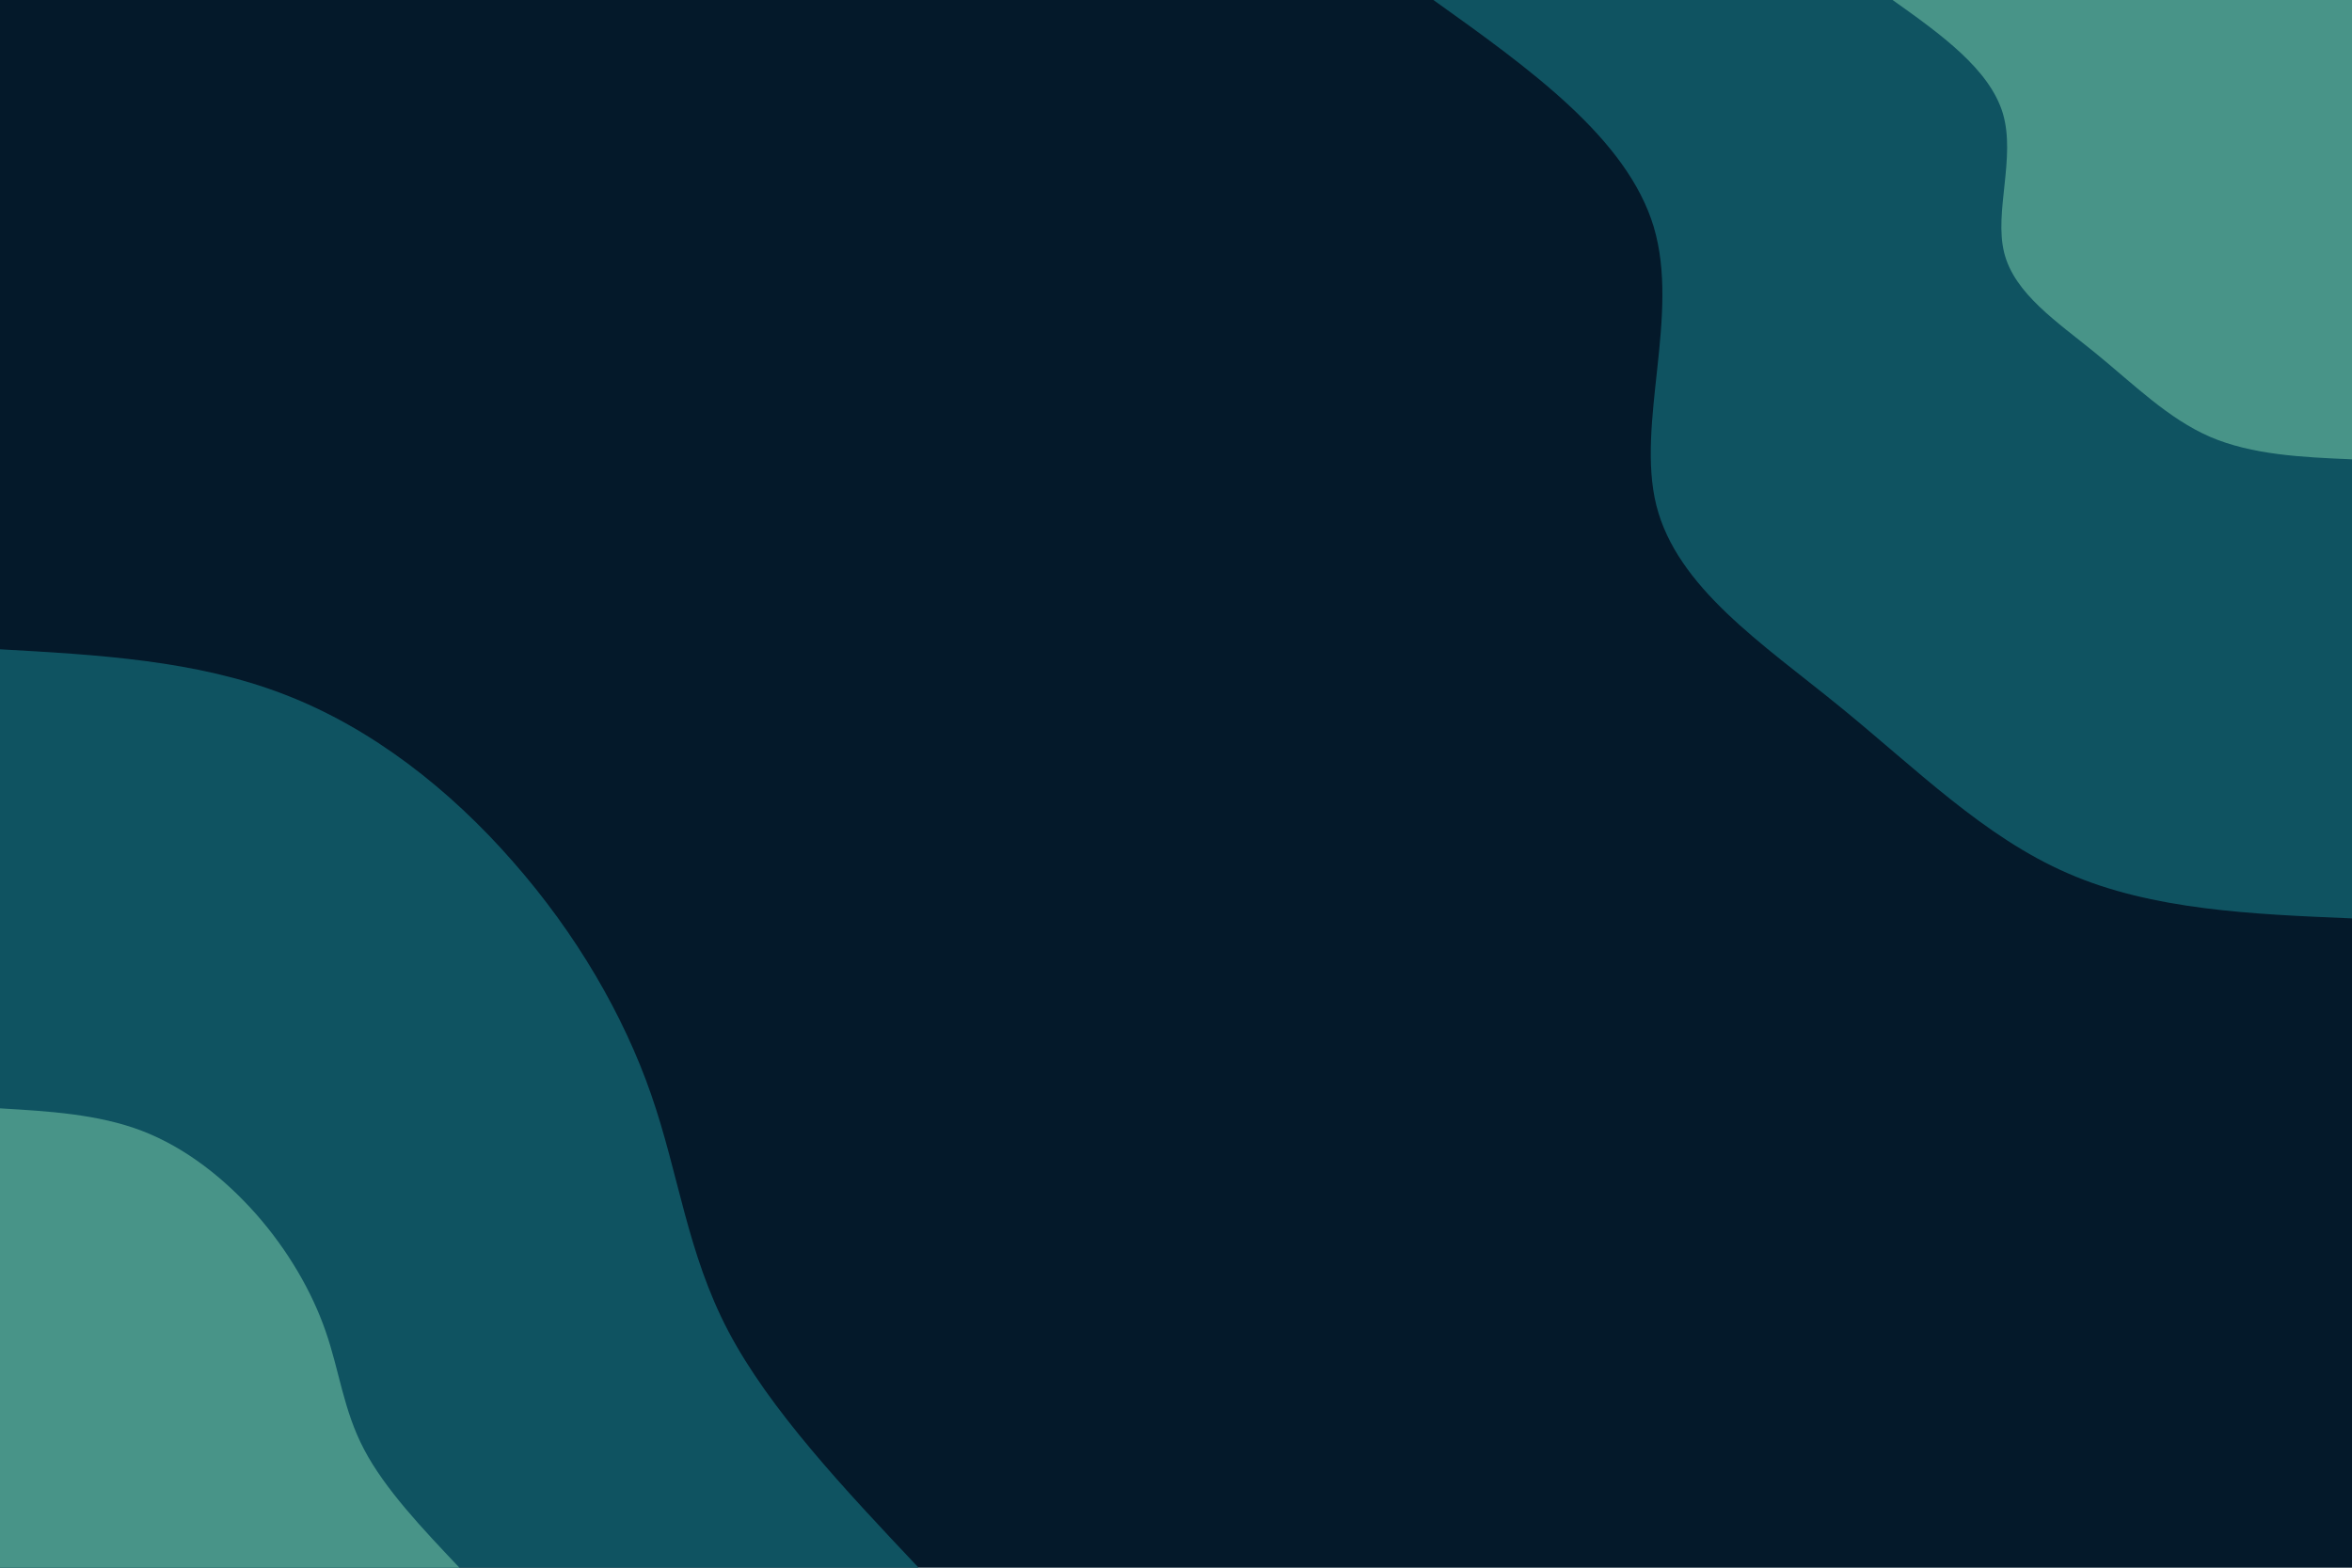 <svg id="visual" viewBox="0 0 900 600" width="900" height="600" xmlns="http://www.w3.org/2000/svg" xmlns:xlink="http://www.w3.org/1999/xlink" version="1.1"><rect x="0" y="0" width="900" height="600" fill="#04192a"></rect><defs><linearGradient id="grad1_0" x1="33.3%" y1="0%" x2="100%" y2="100%"><stop offset="20%" stop-color="#489488" stop-opacity="1"></stop><stop offset="80%" stop-color="#489488" stop-opacity="1"></stop></linearGradient></defs><defs><linearGradient id="grad1_1" x1="33.3%" y1="0%" x2="100%" y2="100%"><stop offset="20%" stop-color="#489488" stop-opacity="1"></stop><stop offset="80%" stop-color="#04192a" stop-opacity="1"></stop></linearGradient></defs><defs><linearGradient id="grad2_0" x1="0%" y1="0%" x2="66.7%" y2="100%"><stop offset="20%" stop-color="#489488" stop-opacity="1"></stop><stop offset="80%" stop-color="#489488" stop-opacity="1"></stop></linearGradient></defs><defs><linearGradient id="grad2_1" x1="0%" y1="0%" x2="66.7%" y2="100%"><stop offset="20%" stop-color="#04192a" stop-opacity="1"></stop><stop offset="80%" stop-color="#489488" stop-opacity="1"></stop></linearGradient></defs><g transform="translate(900, 0)"><path d="M0 351.5C-38.2 349.9 -76.5 348.3 -108.6 334.3C-140.8 320.4 -166.9 294.1 -196.3 270.2C-225.7 246.3 -258.3 224.8 -266.2 193.4C-274 162 -257.1 120.7 -267.2 86.8C-277.4 53 -314.4 26.5 -351.5 0L0 0Z" fill="#0f5361"></path><path d="M0 175.8C-19.1 175 -38.2 174.1 -54.3 167.2C-70.4 160.2 -83.5 147.1 -98.2 135.1C-112.8 123.2 -129.2 112.4 -133.1 96.7C-137 81 -128.6 60.4 -133.6 43.4C-138.7 26.5 -157.2 13.2 -175.8 0L0 0Z" fill="#489488"></path></g><g transform="translate(0, 600)"><path d="M0 -351.5C37.5 -349.4 74.9 -347.3 108.6 -334.3C142.3 -321.4 172.3 -297.7 196.3 -270.2C220.4 -242.8 238.6 -211.6 249.2 -181C259.8 -150.5 262.9 -120.6 278.7 -90.5C294.5 -60.5 323 -30.2 351.5 0L0 0Z" fill="#0f5361"></path><path d="M0 -175.8C18.7 -174.7 37.5 -173.6 54.3 -167.2C71.2 -160.7 86.1 -148.8 98.2 -135.1C110.2 -121.4 119.3 -105.8 124.6 -90.5C129.9 -75.3 131.4 -60.3 139.3 -45.3C147.2 -30.2 161.5 -15.1 175.8 0L0 0Z" fill="#489488"></path></g></svg>